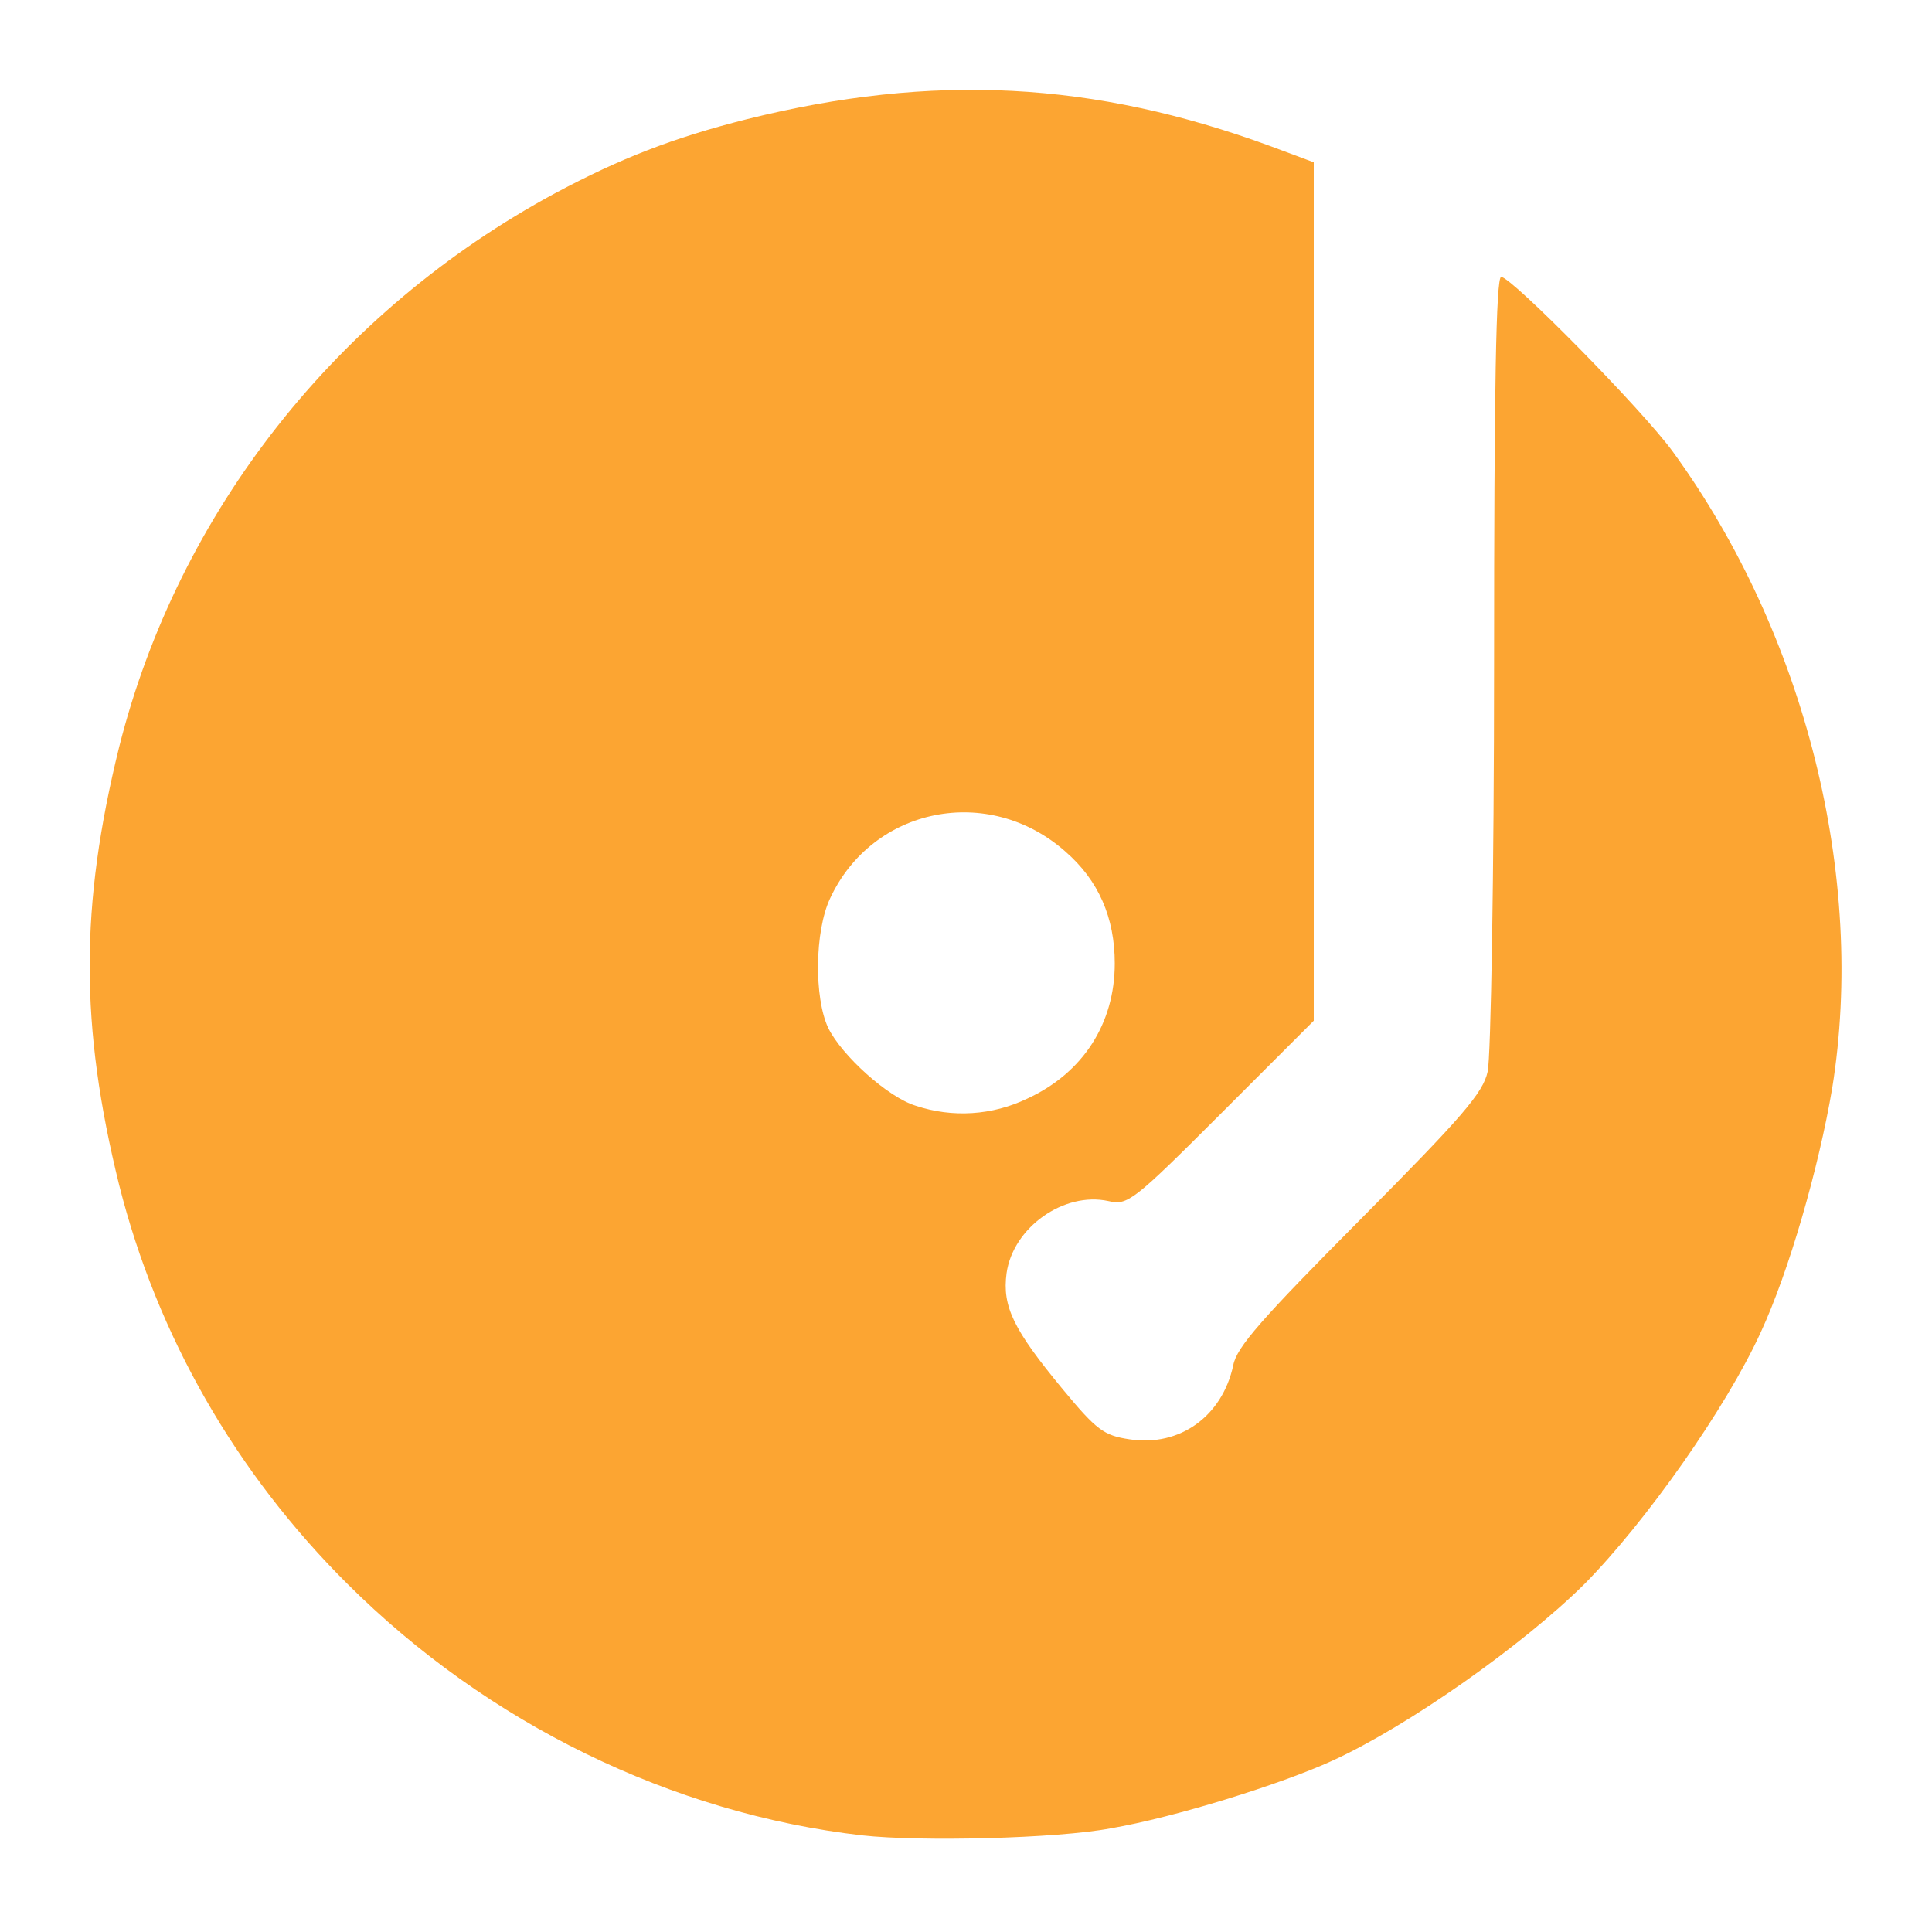 <!DOCTYPE svg PUBLIC "-//W3C//DTD SVG 20010904//EN" "http://www.w3.org/TR/2001/REC-SVG-20010904/DTD/svg10.dtd">
<svg version="1.0" xmlns="http://www.w3.org/2000/svg" width="300px" height="300px" viewBox="0 0 3000 3000" preserveAspectRatio="xMidYMid meet">
<g id="layer101" fill="#fca532" stroke="none">
 <path d="M1339 2850 c-296 -34 -582 -174 -799 -390 -174 -173 -296 -386 -355 -620 -61 -247 -61 -433 0 -680 92 -365 338 -677 677 -860 101 -54 183 -86 298 -115 289 -72 538 -59 813 42 l67 25 0 667 0 666 -144 144 c-137 137 -145 143 -175 136 -69 -15 -148 41 -158 112 -7 52 11 88 87 180 53 64 64 72 104 78 78 12 144 -36 161 -115 5 -28 45 -73 197 -226 158 -159 191 -197 198 -230 5 -21 10 -308 10 -636 0 -423 3 -598 11 -598 16 0 220 207 267 272 205 282 300 660 247 988 -21 124 -67 284 -111 379 -54 118 -179 295 -274 391 -96 95 -273 220 -391 274 -81 37 -245 88 -344 105 -84 16 -296 21 -386 11z m256 -1144 c87 -40 136 -117 136 -210 0 -71 -25 -129 -77 -174 -119 -105 -299 -69 -365 73 -24 51 -25 154 -3 201 21 43 93 108 136 121 57 19 119 15 173 -11z"/>
 </g>

</svg>